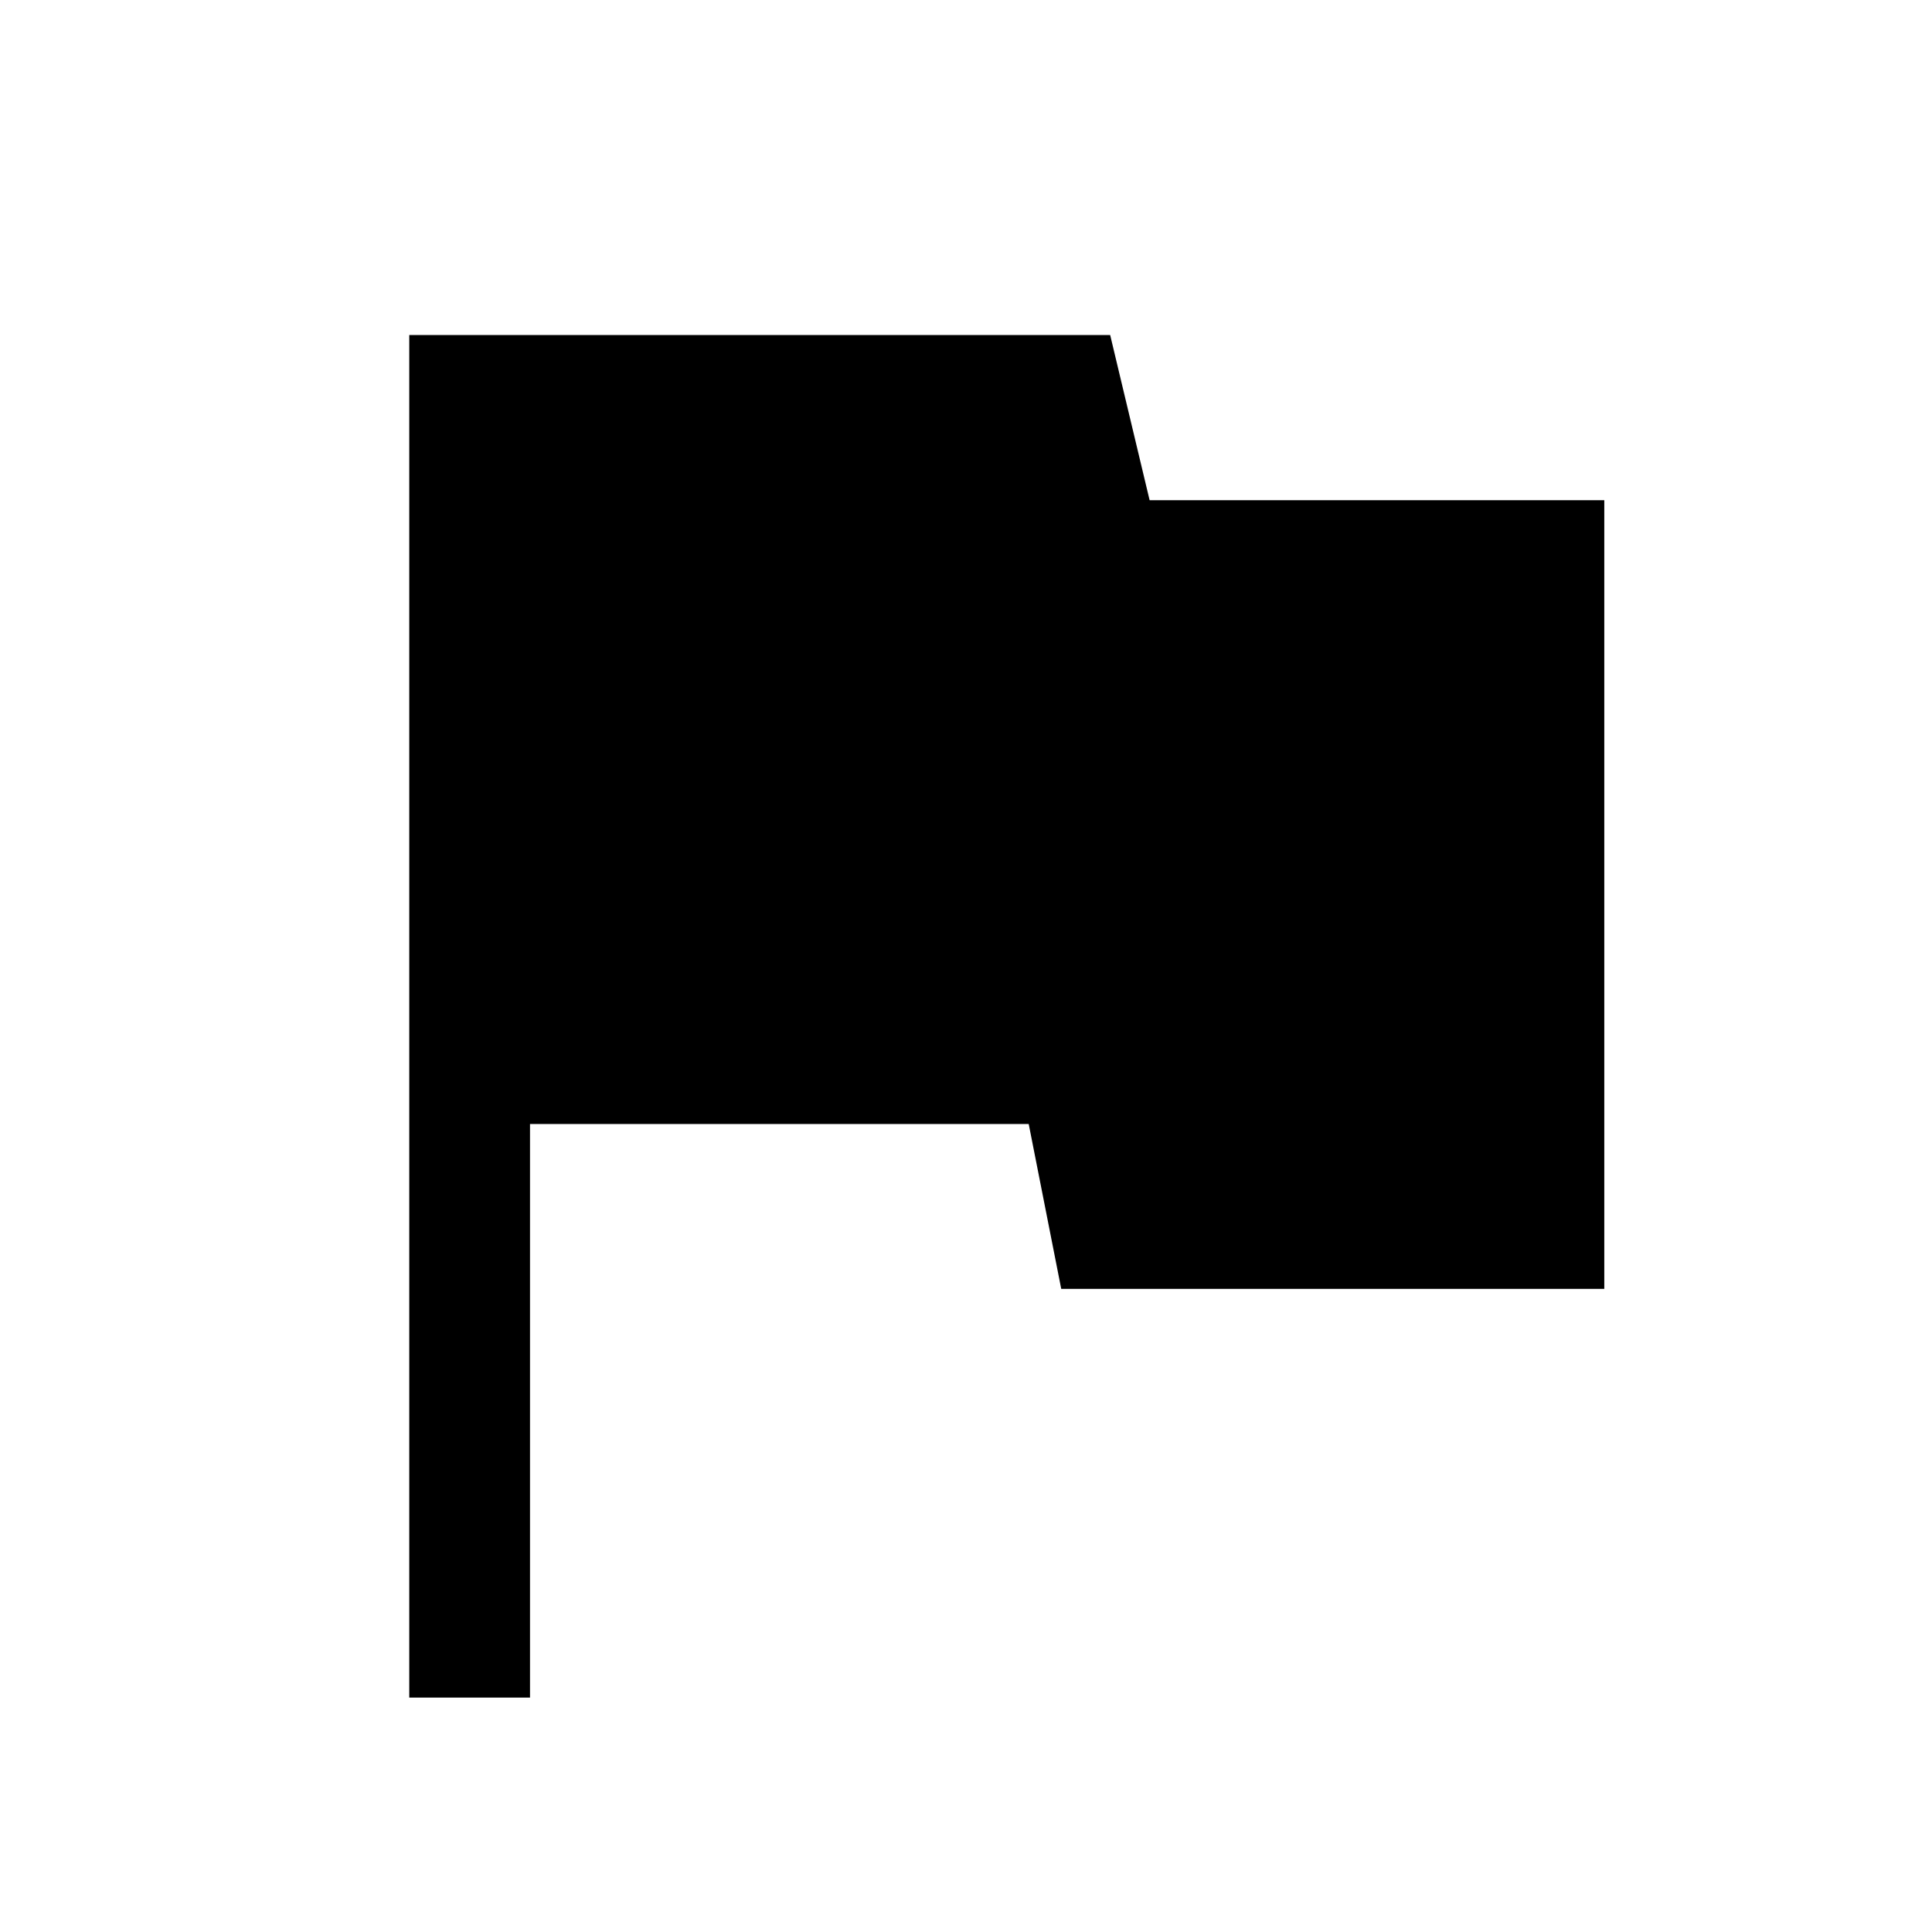 <svg width="24" height="24" viewBox="0 0 24 24" fill="none" xmlns="http://www.w3.org/2000/svg">
<path d="M13.791 4.162L14.281 6.214H19.929V16.011H13.183L12.779 13.963H6.584V21.088H5.084V4.162L13.791 4.162Z" fill="black"/>
</svg>
